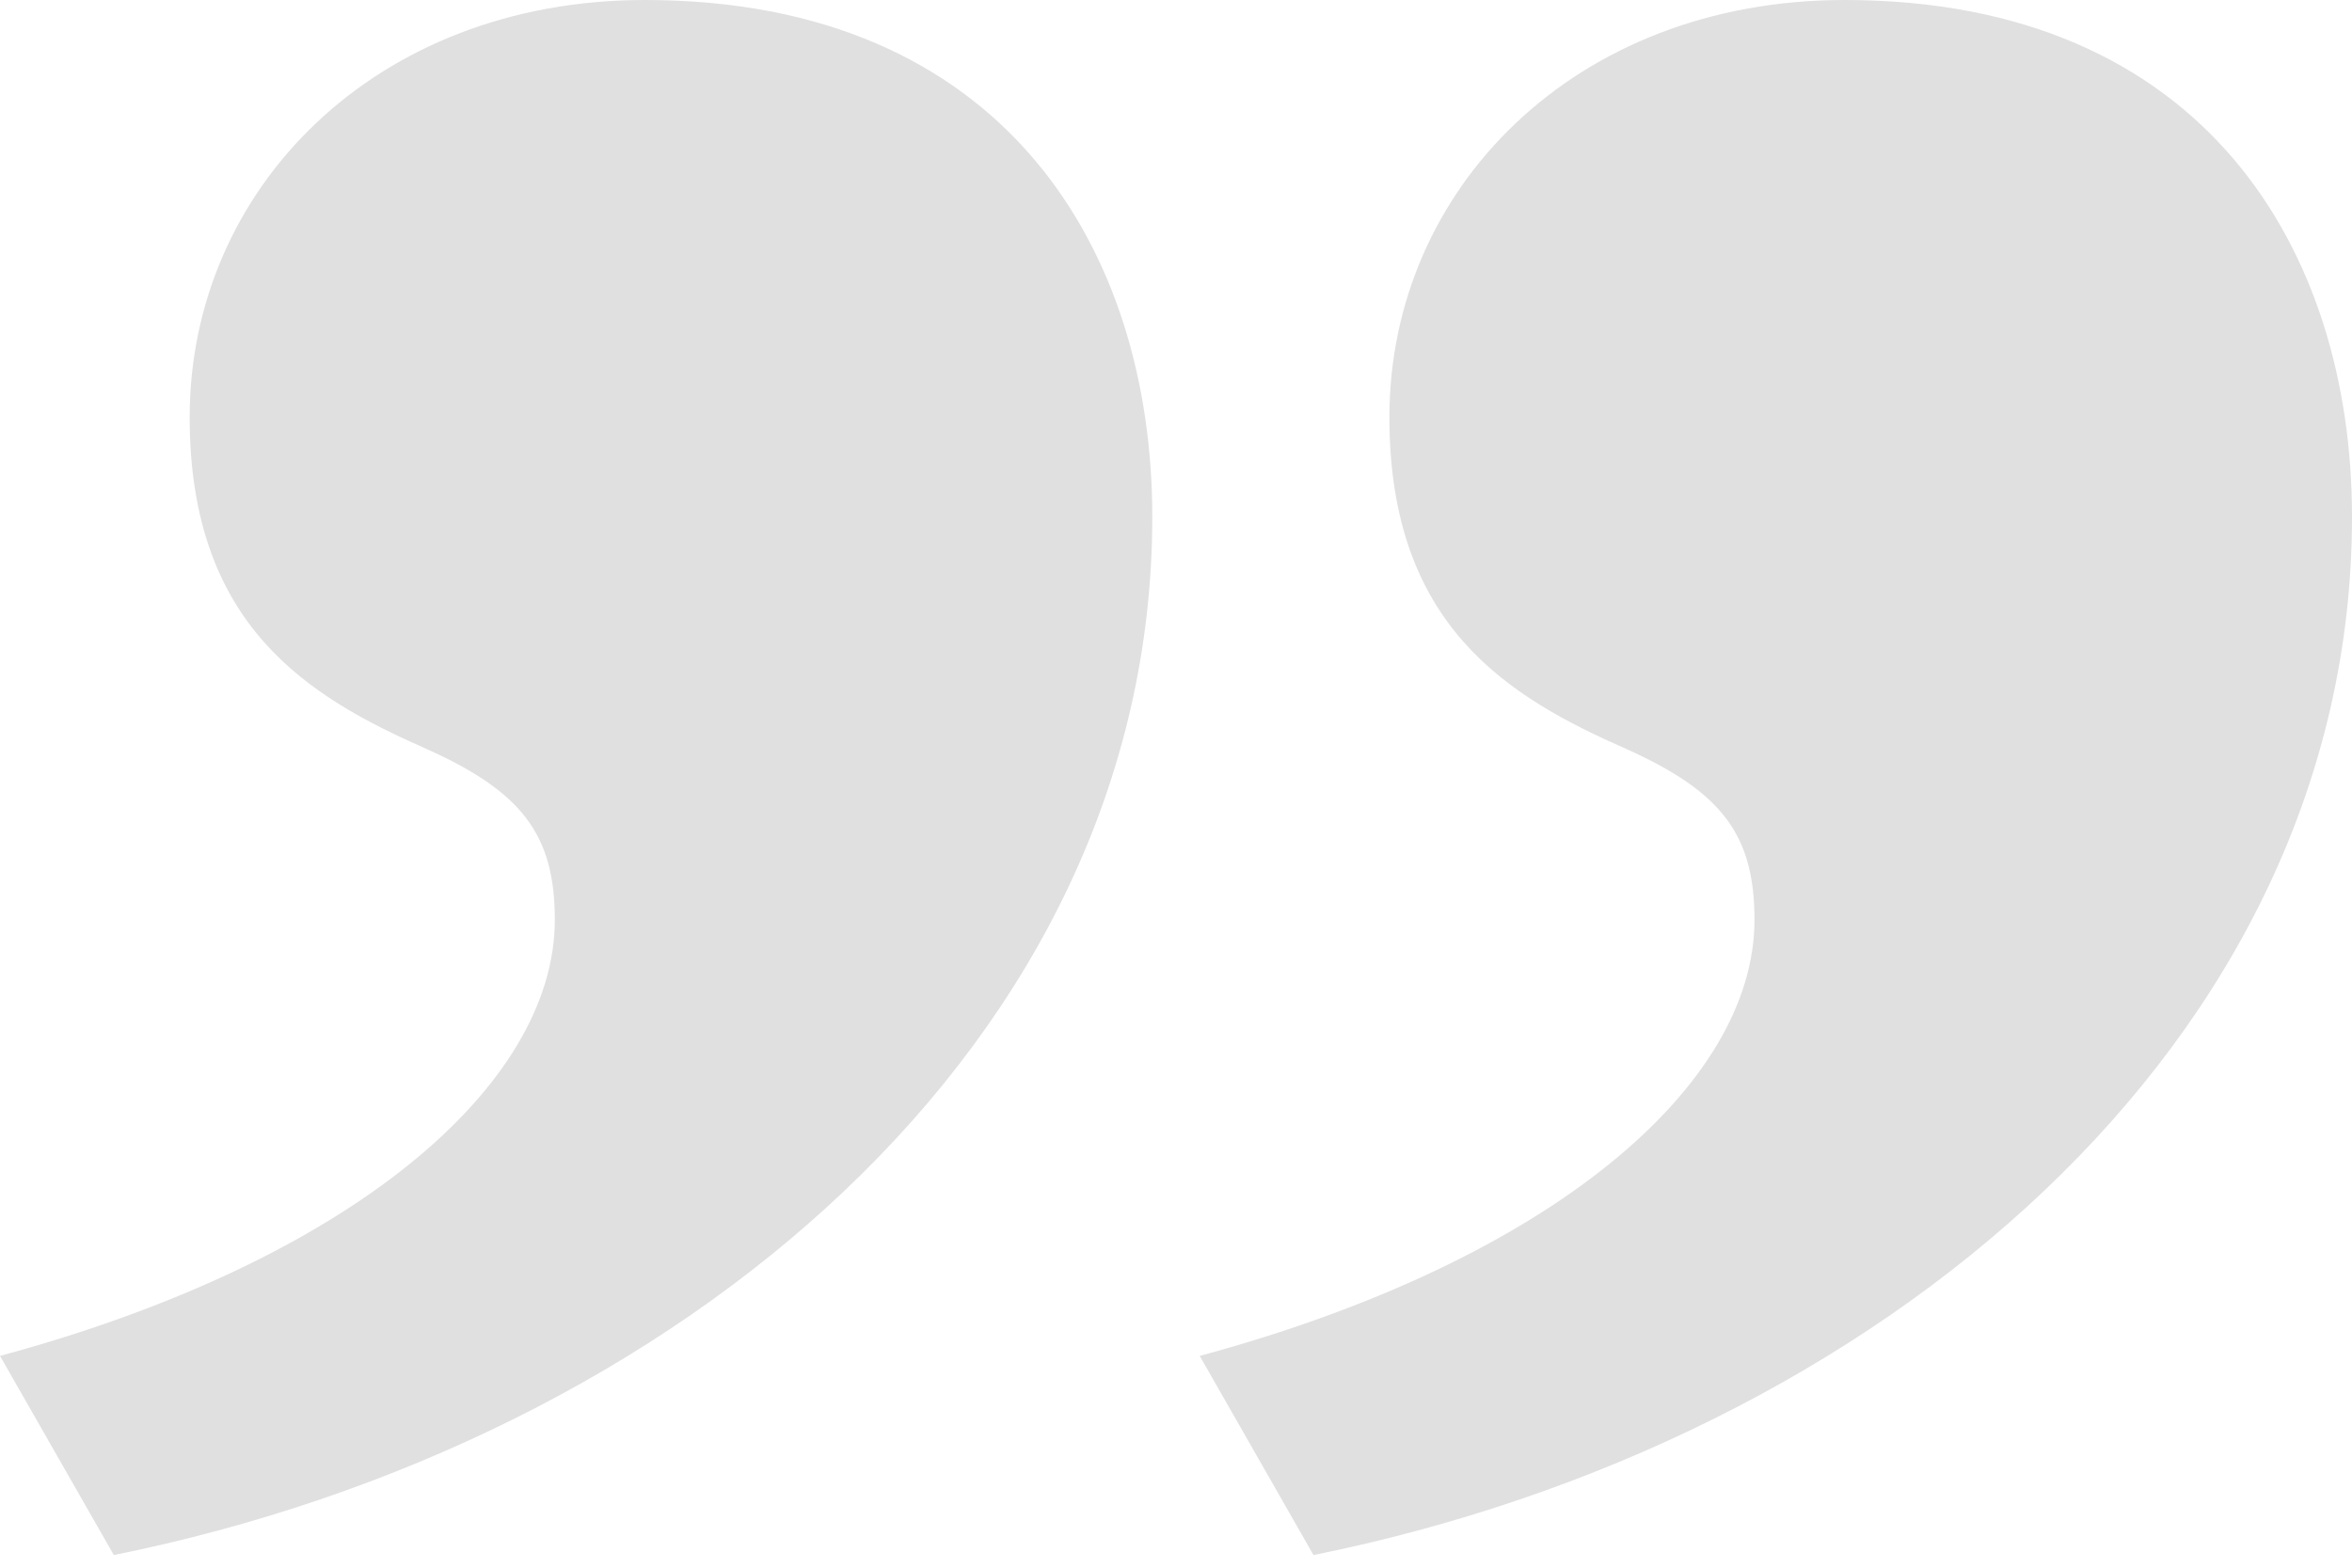 <svg width="48" height="32" viewBox="0 0 48 32" version="1.1" xmlns="http://www.w3.org/2000/svg" xmlns:xlink="http://www.w3.org/1999/xlink" xmlns:figma="http://www.figma.com/figma/ns">
<title>&#226;&#128;&#153;&#226;&#128;&#153;</title>
<desc>Created using Figma</desc>
<g id="Canvas" transform="translate(1209 -3173)" figma:type="canvas">
<g id="&#226;&#128;&#153;&#226;&#128;&#153;" style="mix-blend-mode:normal;" figma:type="vector-operation">
<use xlink:href="#path0_fill" transform="translate(-1209 3173)" fill="#E0E0E0" style="mix-blend-mode:normal;"/>
</g>
</g>
<defs>
<path id="path0_fill" fill-rule="evenodd" d="M 13.161 0C 20.516 0 23.516 5.129 23.516 10.548C 23.516 21.29 13.839 29.419 2.323 31.742L 0 27.677C 7.161 25.742 11.323 22.161 11.323 18.774C 11.323 17.032 10.645 16.161 8.71 15.29C 6.29 14.226 3.871 12.774 3.871 8.516C 3.871 3.871 7.645 0 13.161 0ZM 37.645 0C 45 0 48 5.129 48 10.548C 48 21.29 38.323 29.419 26.806 31.742L 24.484 27.677C 31.645 25.742 35.806 22.161 35.806 18.774C 35.806 17.032 35.129 16.161 33.194 15.29C 30.774 14.226 28.355 12.774 28.355 8.516C 28.355 3.871 32.129 0 37.645 0Z"/>
</defs>
</svg>
